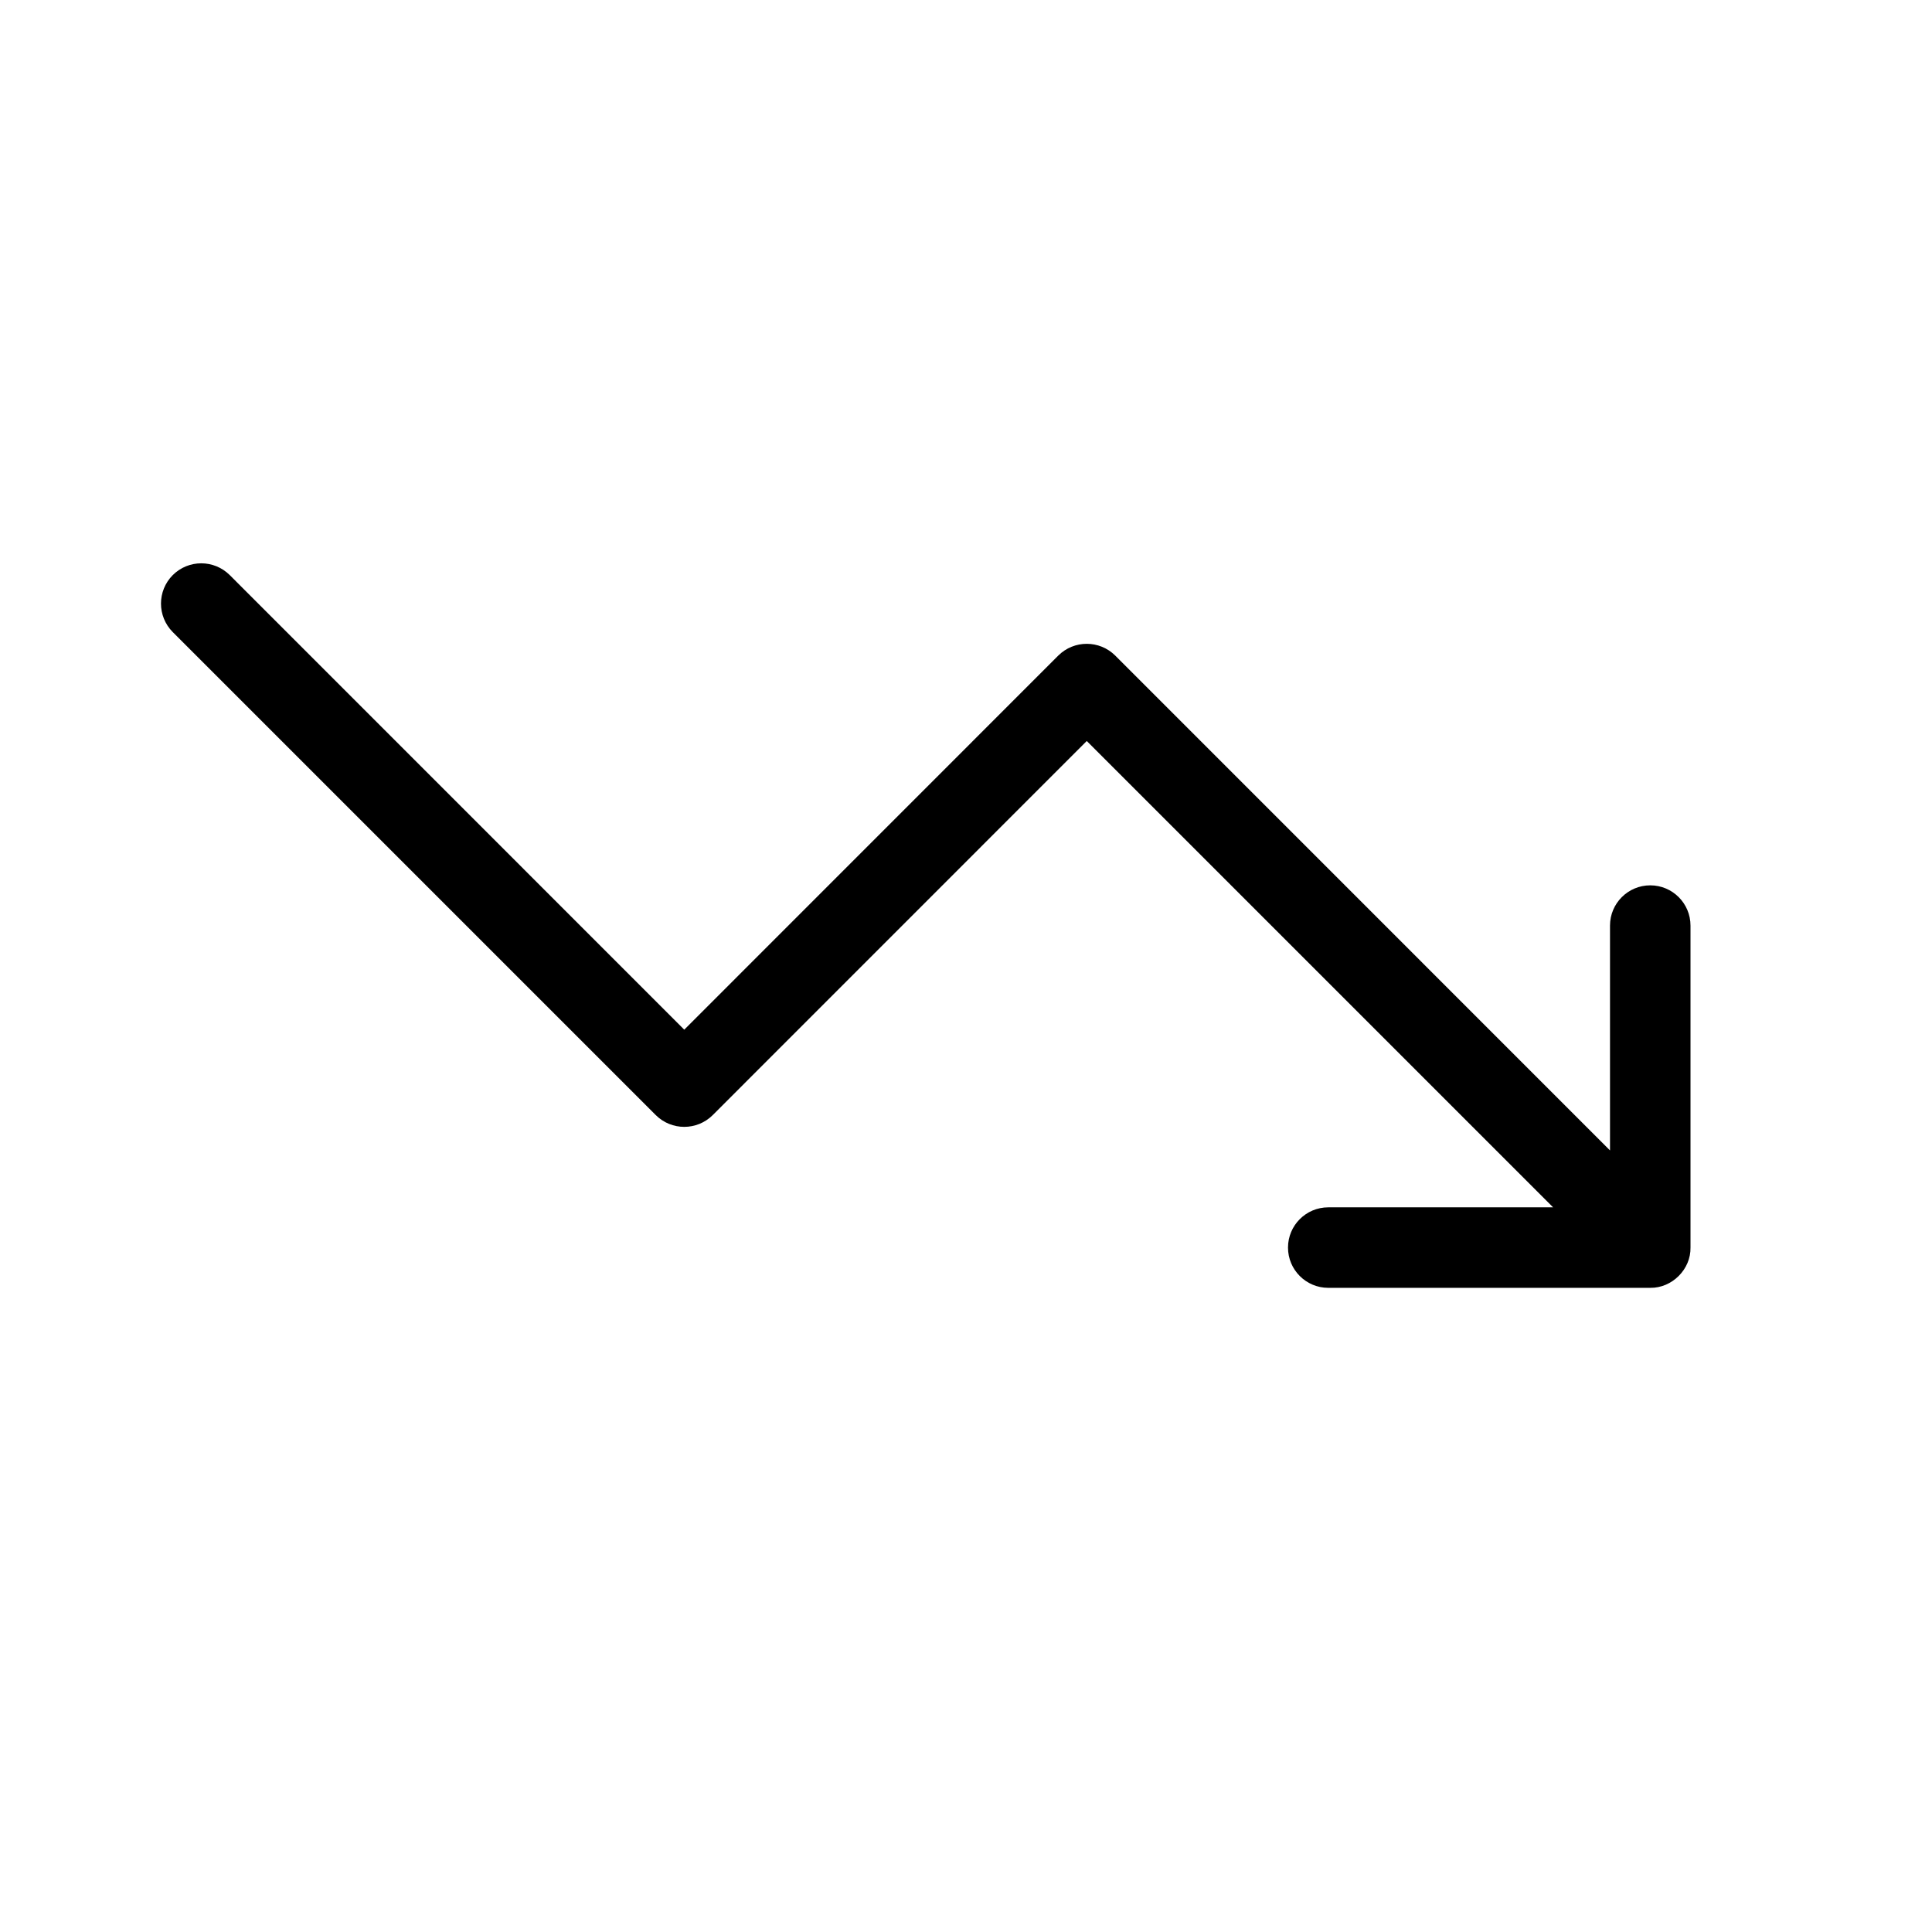<svg height="512" viewBox="0 0 24 24" width="512" xmlns="http://www.w3.org/2000/svg"><g id="direction/trend-bottom-right" fill="none" fill-rule="evenodd"><path id="Fill-192" d="m20.5 15.998c.271.004.506-.231.5-.502v-3.998c0-.276-.224-.5-.5-.5s-.5.224-.5.5v2.793l-6.146-6.147c-.196-.195-.512-.195-.708 0l-4.646 4.647-5.646-5.647c-.196-.195-.512-.195-.708 0-.195.196-.195.512 0 .708l6 6c.196.195.512.195.708 0l4.646-4.647 5.793 5.793h-2.793c-.276 0-.5.224-.5.5s.224.5.5.5h3.999z" fill="rgb(0,0,0)"/></g></svg>